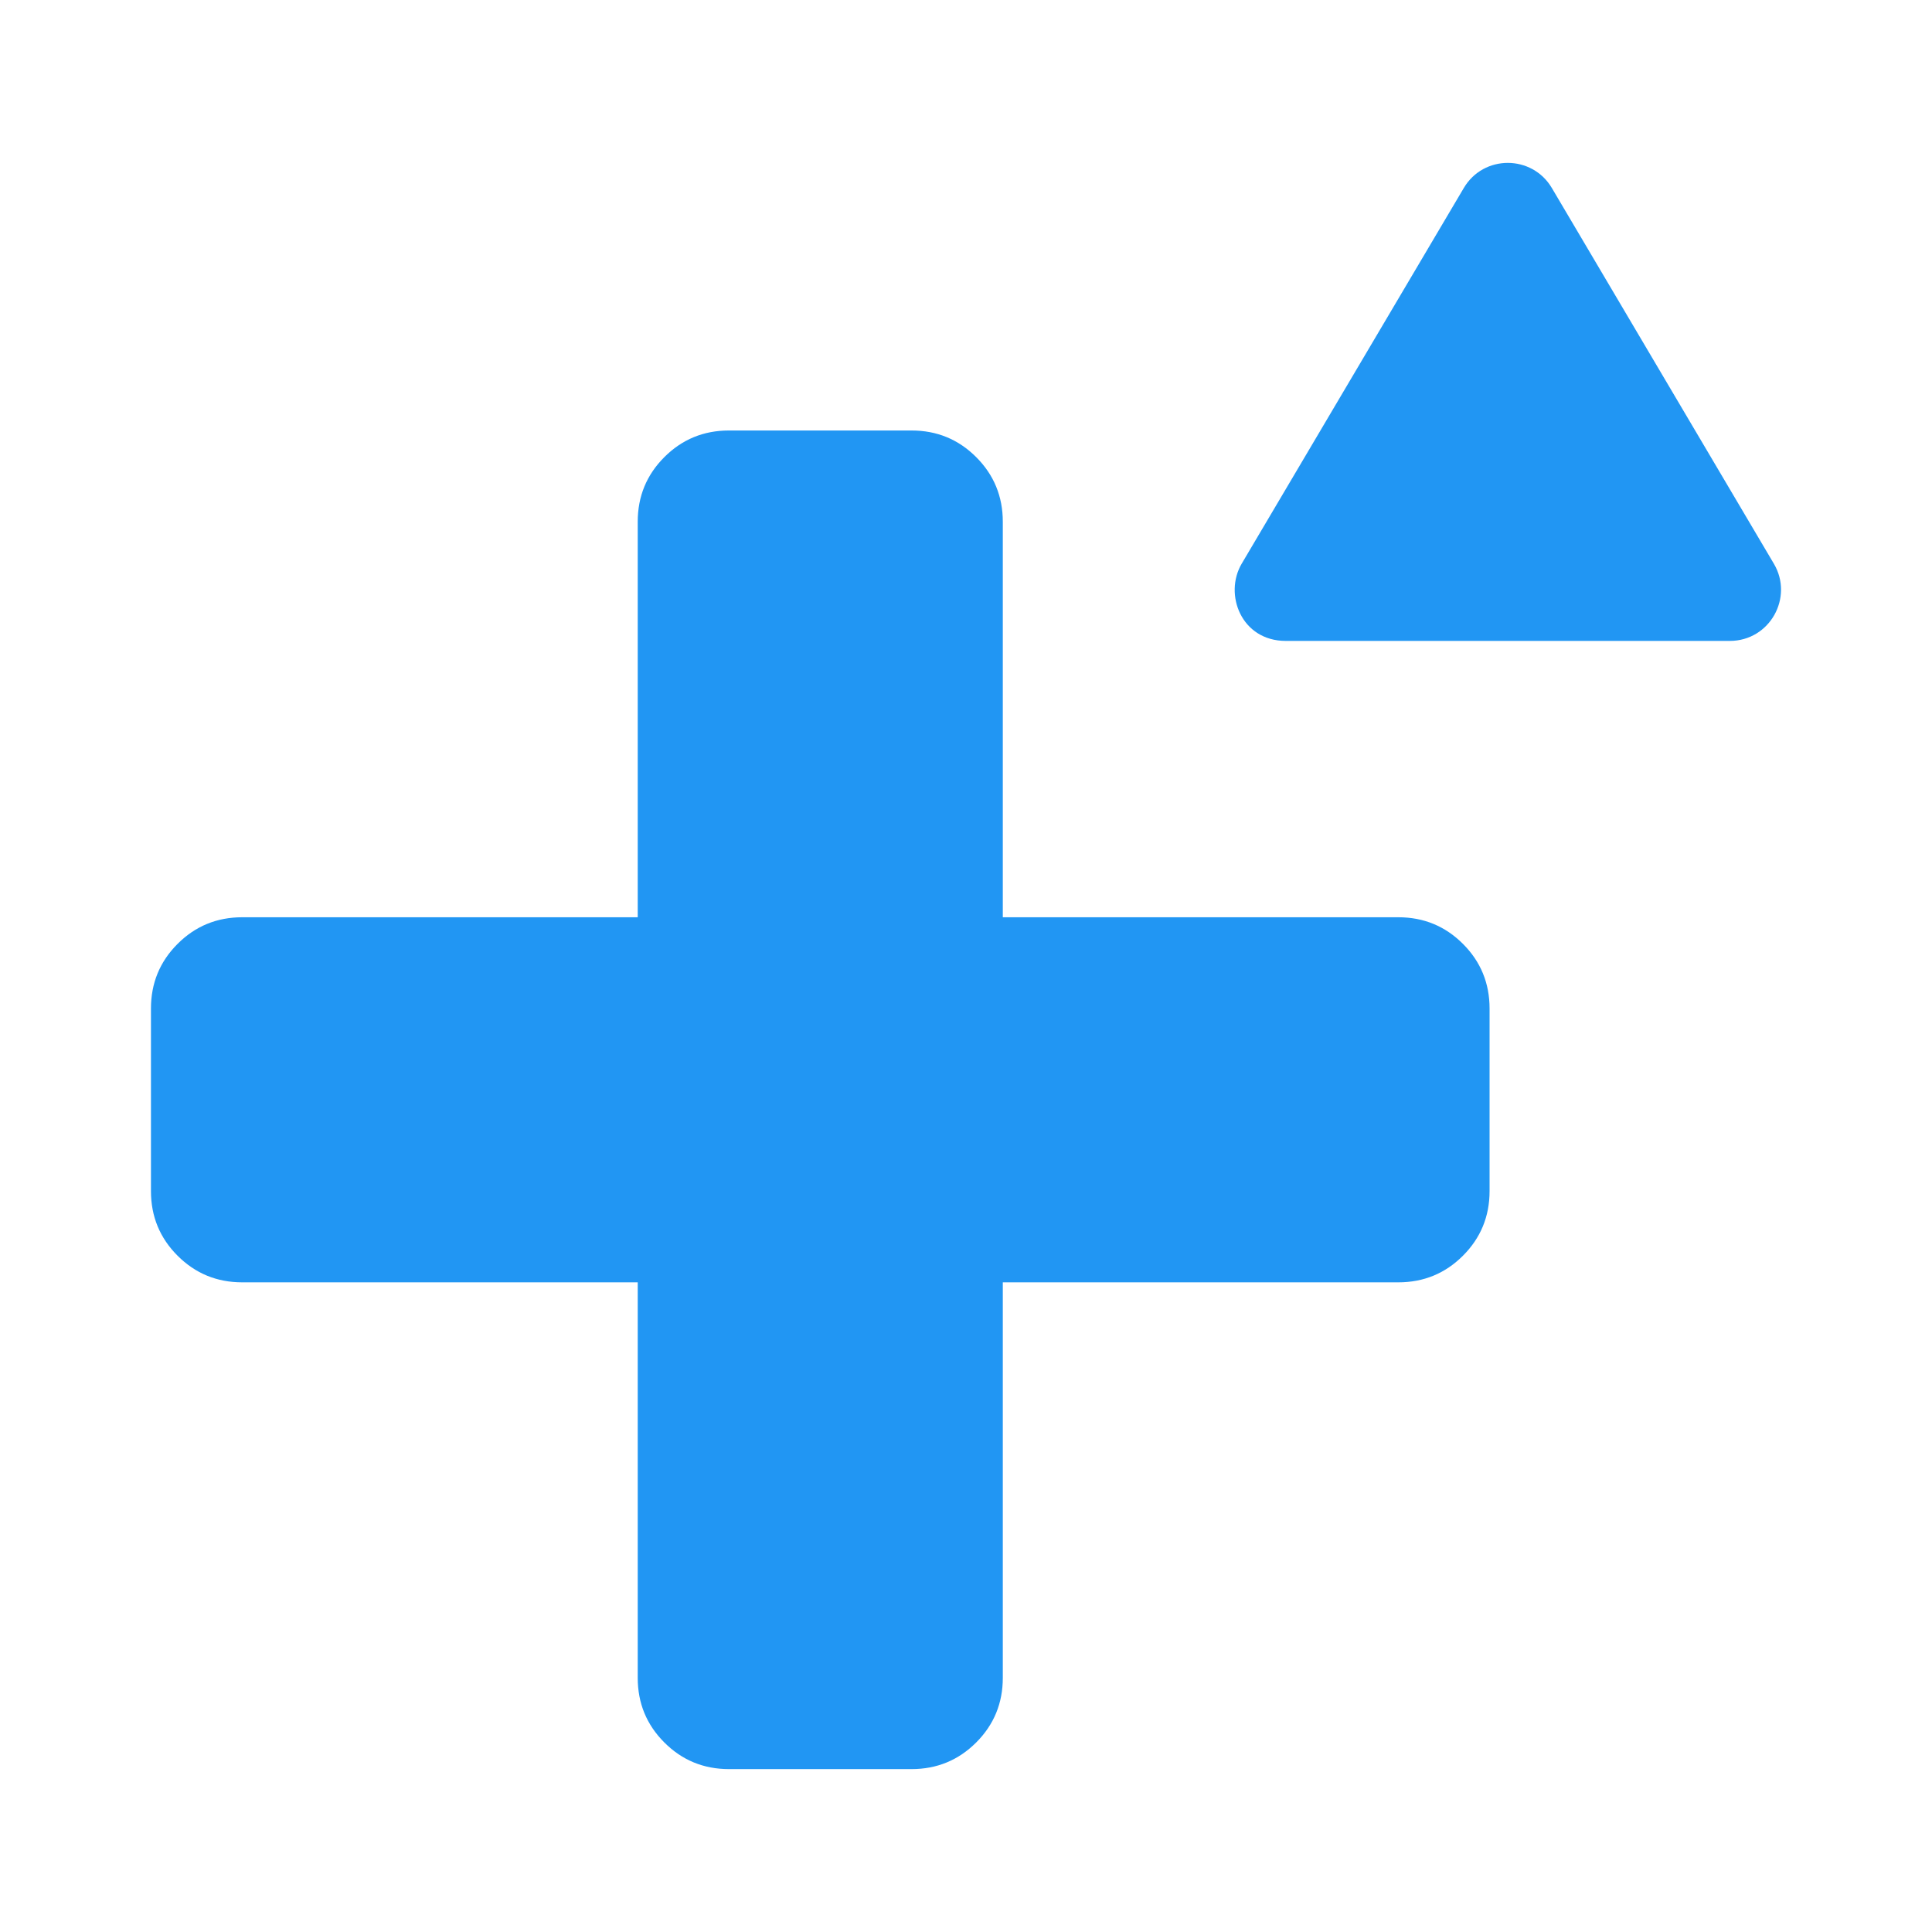 <?xml version="1.0" encoding="UTF-8" standalone="no"?>
<svg
   xmlns="http://www.w3.org/2000/svg"
   width="1792"
   viewBox="0 0 1792 1792"
   height="1792"
   id="svg4190"
   version="1.1">
  <path
     d="m 1357.687,174.439 -205.958,348.376 c -16.726,28.306 -0.495,71.655 40.875,71.655 l 411.816,0 c 37.114,0 59.481,-40.281 40.875,-71.655 L 1439.436,174.439 c -18.309,-31.077 -63.44,-31.176 -81.749,0 z"
     style="fill:#2196f3;fill-opacity:1"
     id="path4198" />
  <path
     style="fill:#2196f3"
     d="m 1381.629,935.447 0,169.31 q 0,35.273 -24.691,59.964 -24.691,24.691 -59.964,24.691 l -366.838,0 0,366.839 q 0,35.273 -24.691,59.964 -24.691,24.691 -59.964,24.691 l -169.31,0 q -35.273,0 -59.964,-24.691 -24.691,-24.691 -24.691,-59.964 l 0,-366.839 -366.838,0 q -35.273,0 -59.964,-24.691 -24.691,-24.691 -24.691,-59.964 l 0,-169.31 q 0,-35.273 24.691,-59.964 24.691,-24.691 59.964,-24.691 l 366.838,0 0,-366.838 q 0,-35.273 24.691,-59.964 24.691,-24.691 59.964,-24.691 l 169.31,0 q 35.273,0 59.964,24.691 24.691,24.691 24.691,59.964 l 0,366.838 366.838,0 q 35.273,0 59.964,24.691 24.691,24.691 24.691,59.964 z"
     id="path4256" />
</svg>

